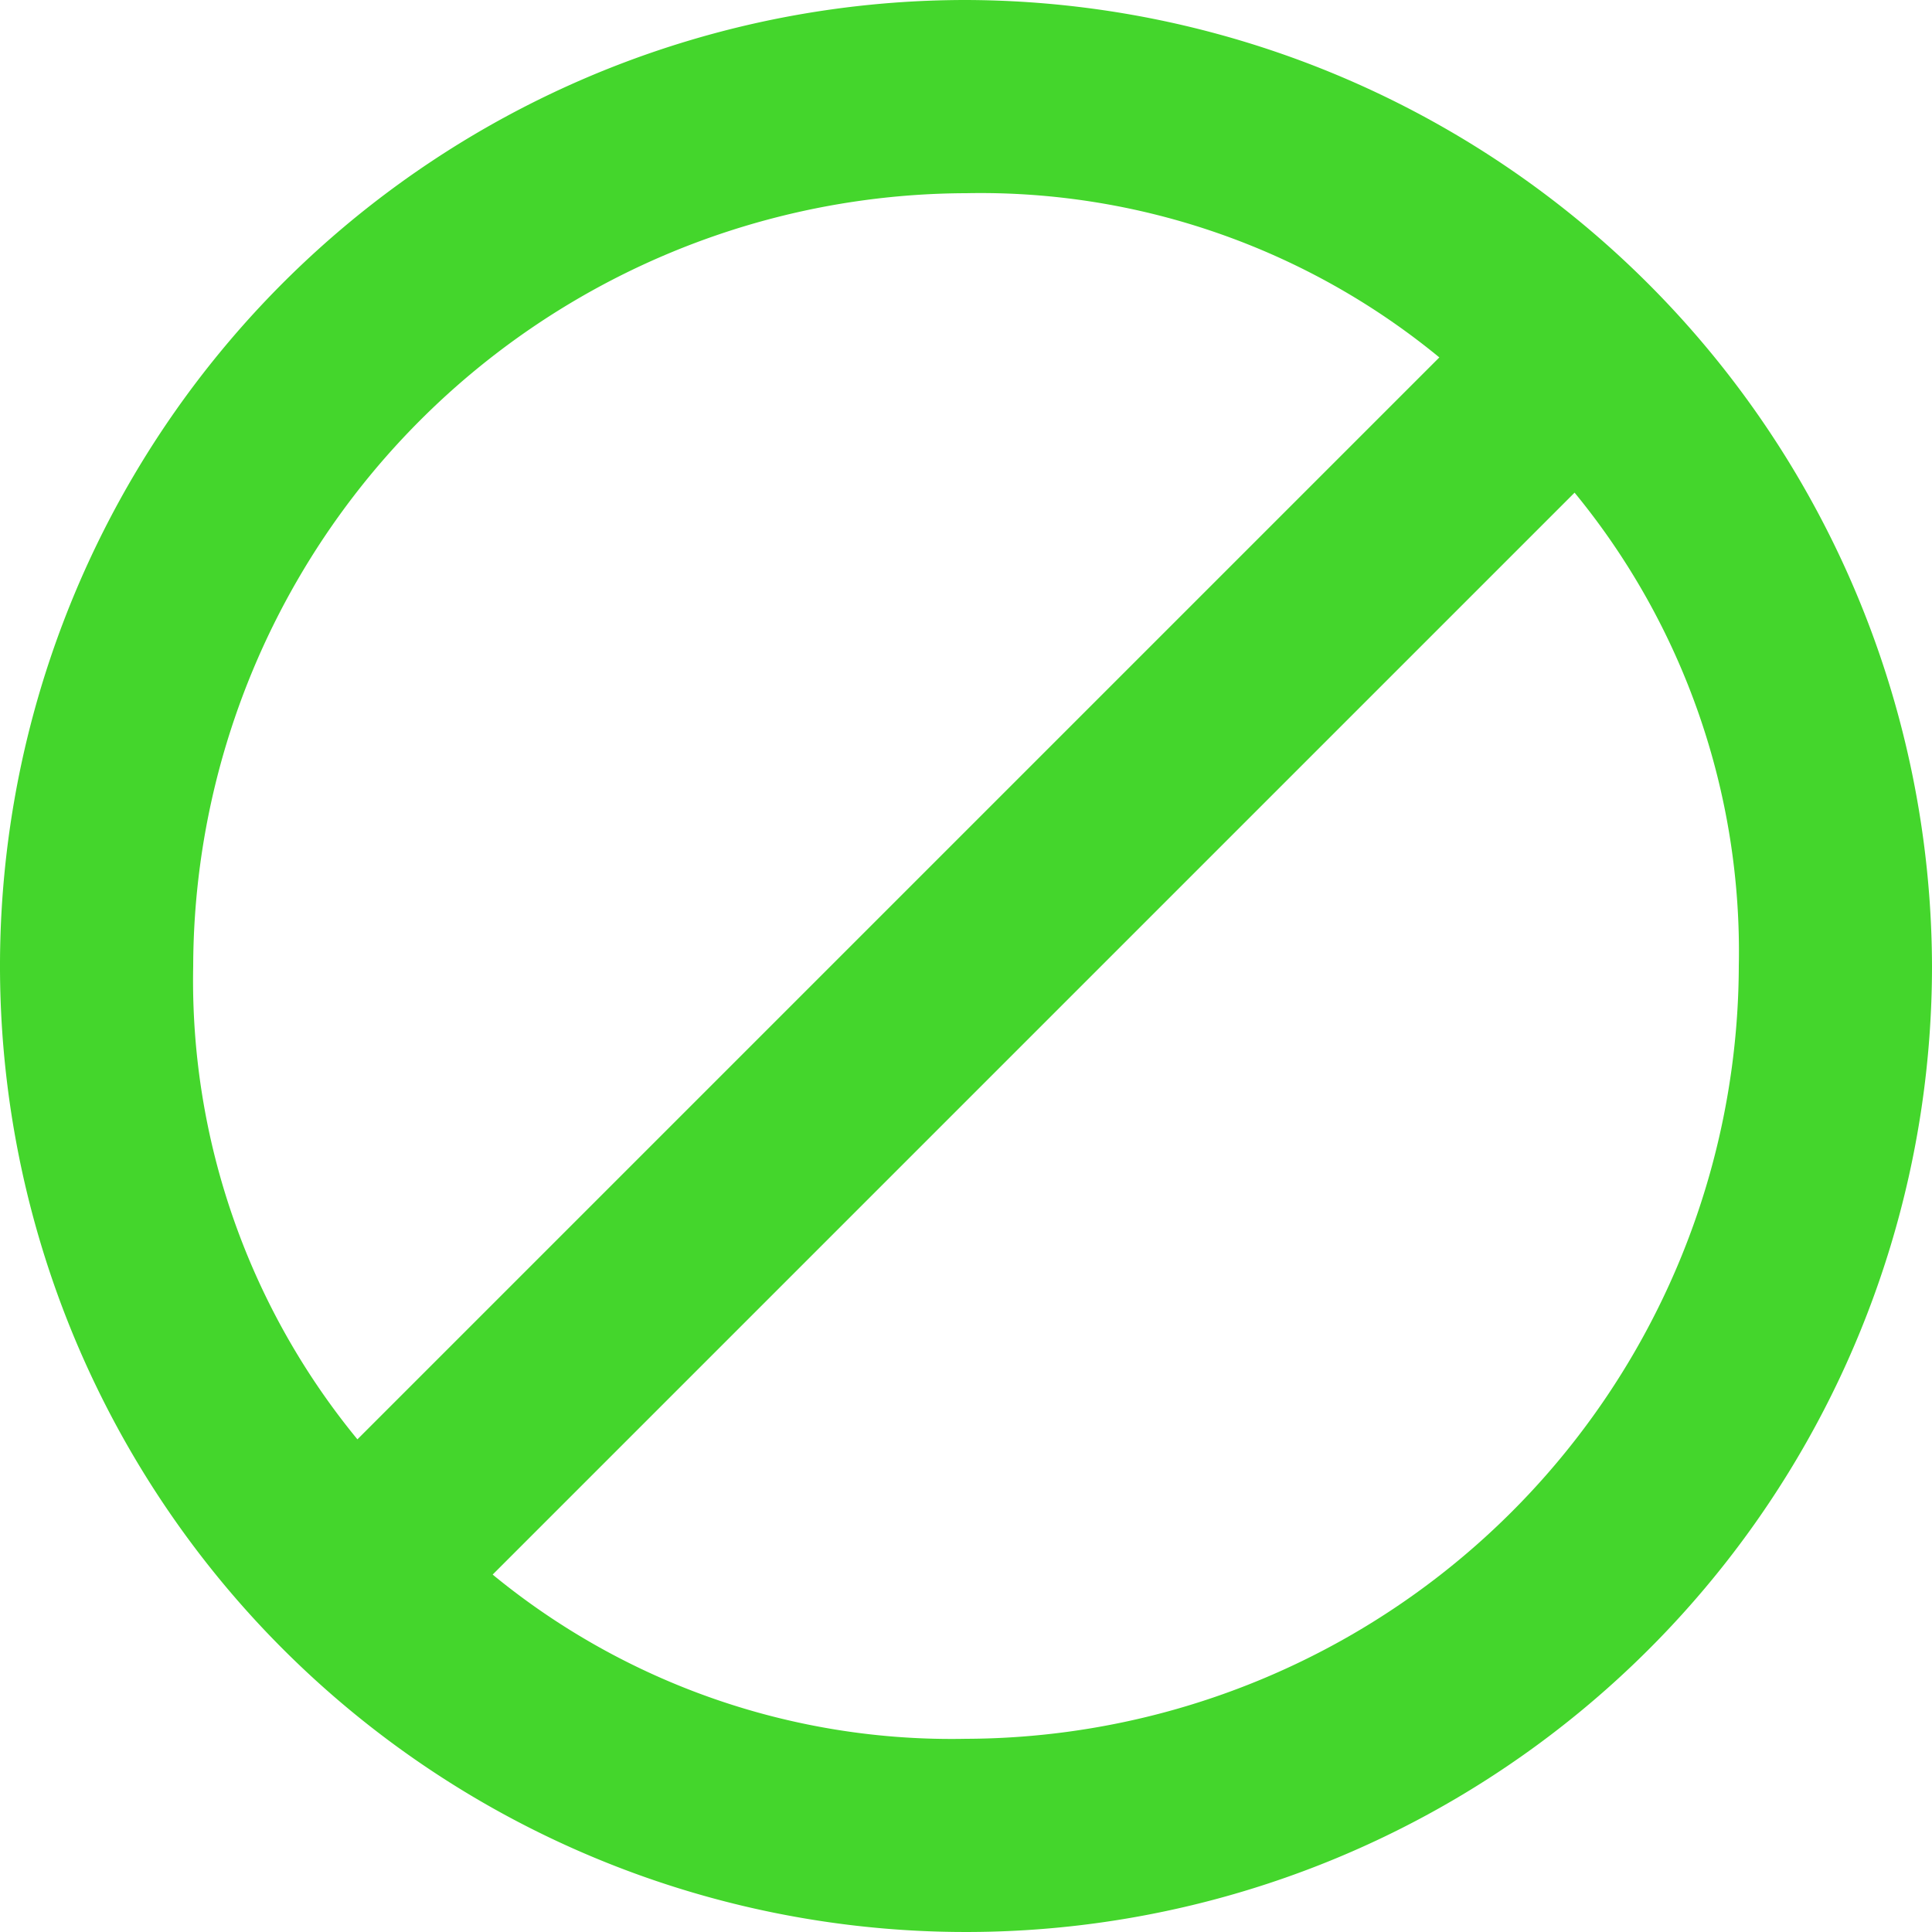 <svg xmlns="http://www.w3.org/2000/svg" width="20" height="20" viewBox="0 0 20 20"><defs><style>.a{fill:#222;opacity:0;}.b{fill:#44d62c;}</style></defs><g transform="translate(-370 -210)"><rect class="a" width="20" height="20" transform="translate(370 210)"/><path class="b" d="M10,0A10,10,0,1,0,20,10,10.029,10.029,0,0,0,10,0ZM2,10a8.024,8.024,0,0,1,8-8,7.481,7.481,0,0,1,4.9,1.7L3.7,14.9A7.481,7.481,0,0,1,2,10Zm8,8a7.481,7.481,0,0,1-4.9-1.7L16.3,5.1A7.481,7.481,0,0,1,18,10,8.024,8.024,0,0,1,10,18Z" transform="translate(370 210)"/></g></svg>